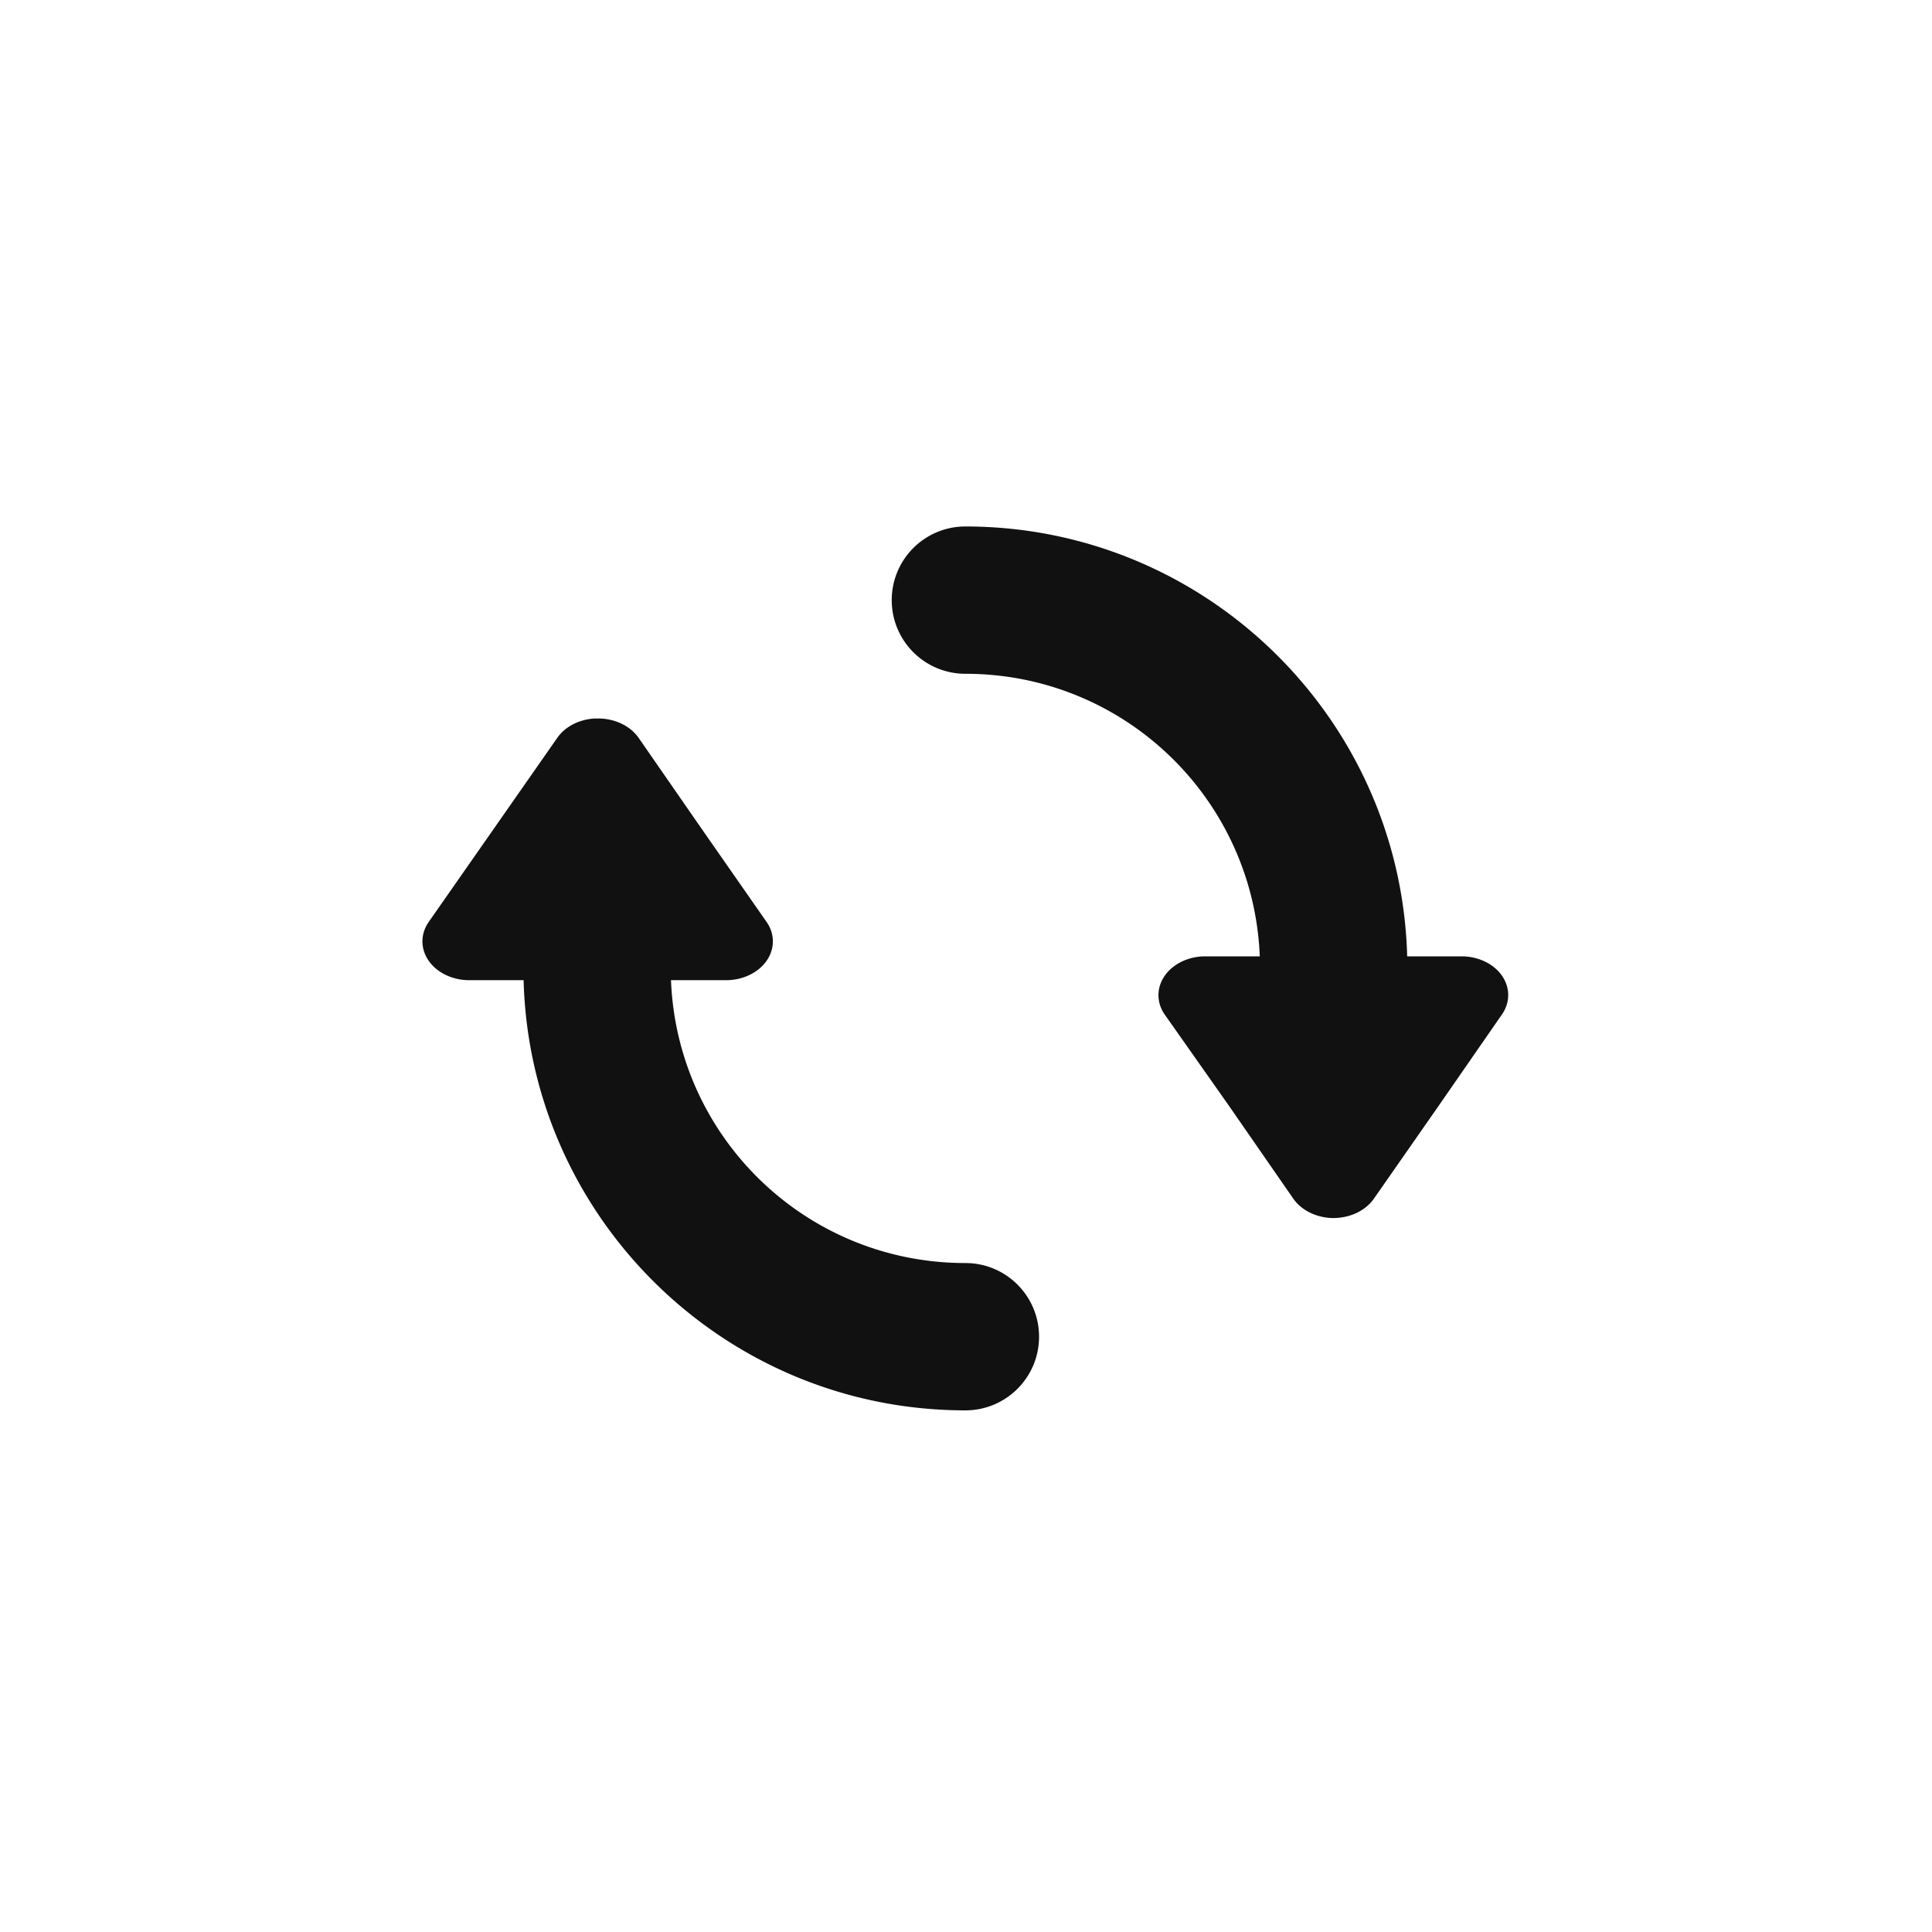 <svg version="1.1" viewBox="0 0 32 32" xmlns="http://www.w3.org/2000/svg">
 <title>Recovery</title>
 <path fill="#111" d="m9.86 11.9a0.776 0.643 0 0 0-0.631 0.323l-2.13 3.05a0.776 0.643 0 0 0 0.082 0.735 0.776 0.643 0 0 0 0.588 0.227h4.26a0.776 0.643 0 0 0 0.67-0.962l-1.06-1.52-1.06-1.53a0.776 0.643 0 0 0-0.634-0.322 0.776 0.643 0 0 0-0.075 0zm10.1 3.94a0.776 0.643 0 0 0-0.67 0.962l1.07 1.52 1.06 1.53a0.776 0.643 0 0 0 0.634 0.322 0.776 0.643 0 0 0 0.704-0.323l1.06-1.52 1.06-1.53a0.776 0.643 0 0 0-0.082-0.736 0.776 0.643 0 0 0-0.586-0.225h-2.13zm-3.97-7.12c-0.674 0-1.22 0.546-1.22 1.22s0.546 1.22 1.22 1.22c2.7 0 4.88 2.18 4.88 4.88h2.44c0-4.04-3.28-7.32-7.32-7.32zm-7.32 7.32c0 4.04 3.28 7.32 7.32 7.32 0.674 0 1.22-0.546 1.22-1.22s-0.546-1.22-1.22-1.22c-2.7 0-4.88-2.18-4.88-4.88h-2.44z"/>
</svg>
